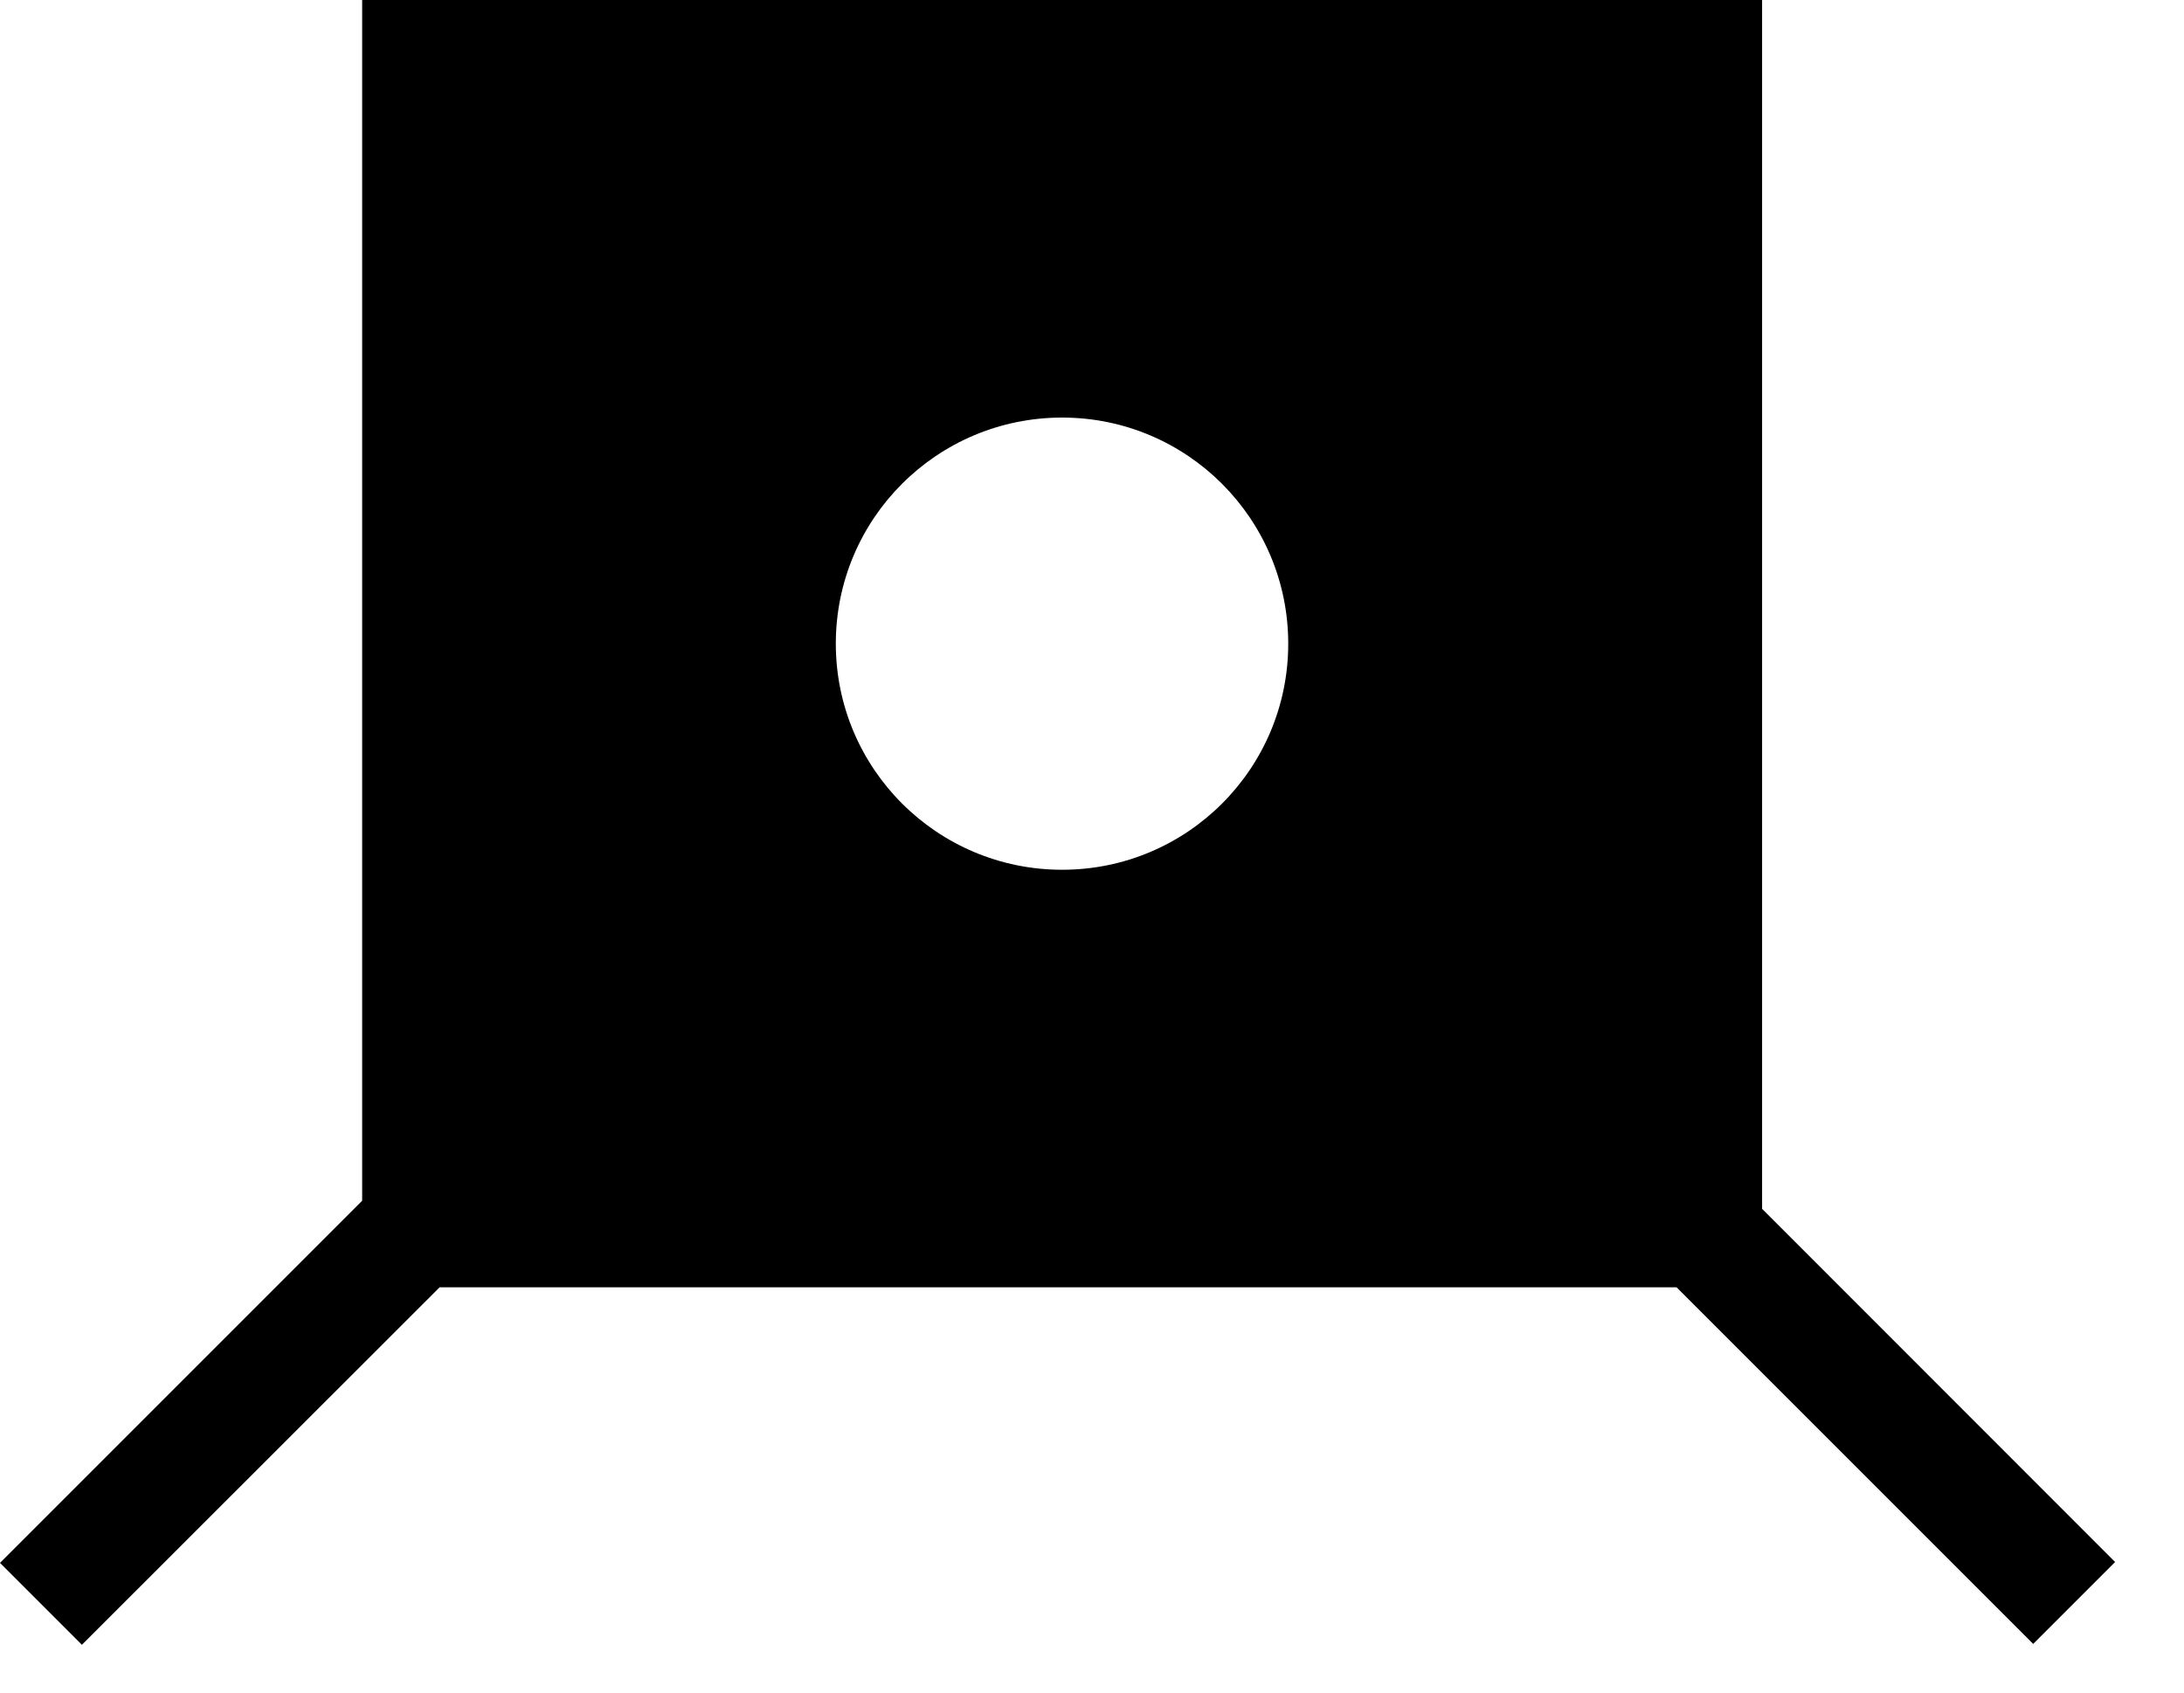 <?xml version="1.0" encoding="utf-8"?>
<!DOCTYPE svg PUBLIC "-//W3C//DTD SVG 1.1//EN" "http://www.w3.org/Graphics/SVG/1.1/DTD/svg11.dtd">
<svg width="40" height="31" xmlns:xlink="http://www.w3.org/1999/xlink" xmlns:xml="http://www.w3.org/XML/1998/namespace" version="1.1" xmlns="http://www.w3.org/2000/svg">
  <g transform="translate(20, 15.5)" id="ToCenterGroup">
    <g transform="translate(0, 0)" id="TranslateGroup">
      <g transform="scale(1)" id="ScaleGroup">
        <g transform="scale(1)" id="InversionGroup">
          <g transform="rotate(0, 0, 0)" id="RotateGroup">
            <g transform="translate(-20, -15.5)" id="ToOriginGroup">
              <rect x="0" y="0" width="40" height="31" id="RawSize" style="fill:none;" />
              <path d="M37.238 30.109 L38.738 28.609 L32.273 22.14 L32.273 0 L6.633 0 L6.633 21.992 L0 28.625 L1.5 30.125 L8.051 23.578 L30.707 23.578 L37.238 30.109 z M19.453 15.93 C17.164 15.93 15.308 14.078 15.308 11.789 C15.308 9.5 17.163 7.648 19.453 7.648 C21.738 7.648 23.594 9.5 23.594 11.789 C23.594 14.078 21.742 15.93 19.453 15.93 z" />
            </g>
          </g>
        </g>
      </g>
    </g>
  </g>
</svg>